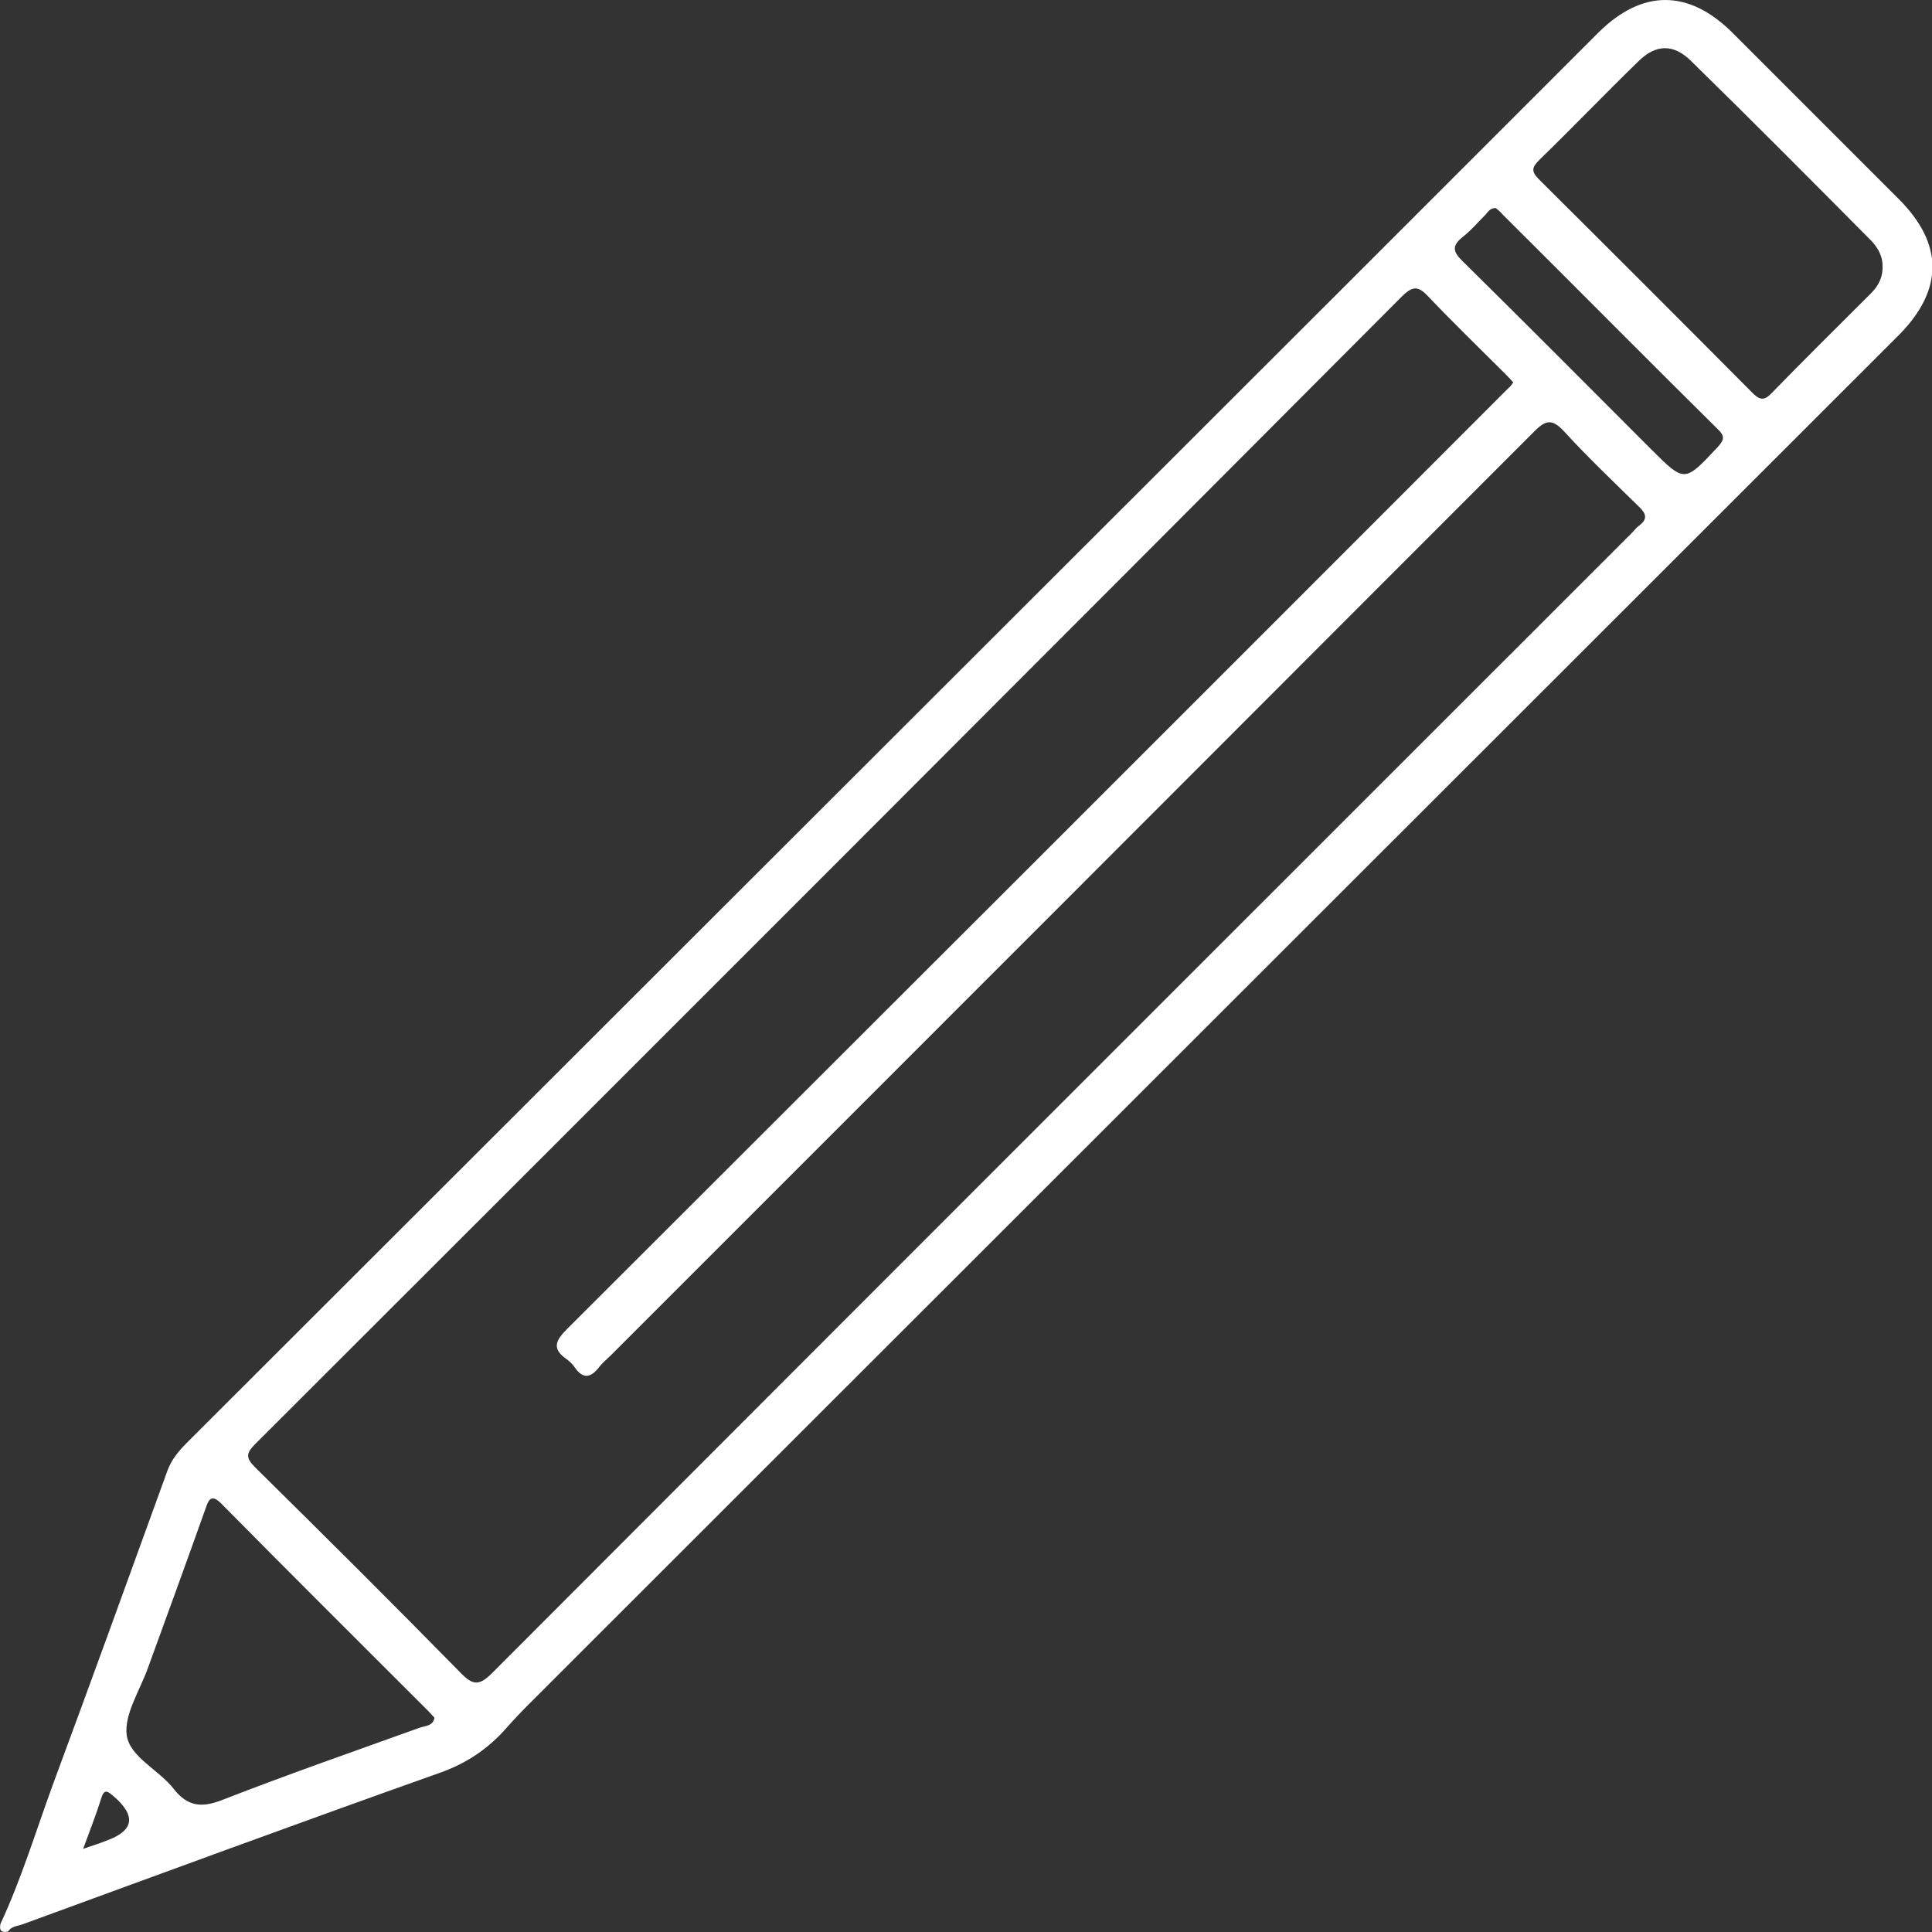 <?xml version="1.0" encoding="utf-8"?>
<!-- Generator: Adobe Illustrator 27.7.0, SVG Export Plug-In . SVG Version: 6.00 Build 0)  -->
<svg version="1.1" id="Calque_1" xmlns="http://www.w3.org/2000/svg" xmlns:xlink="http://www.w3.org/1999/xlink" x="0px" y="0px"
	 viewBox="0 0 430 430" style="enable-background:new 0 0 430 430;" xml:space="preserve">
<rect x="0" y="0" width="430" height="430" fill="#333333" stroke="none"/>
<style type="text/css">
	.st0{fill:#FFFFFF;}
</style>
<path class="st0" d="M0.1,428.2c4.7-10.1,7.9-20.7,11.7-31.1c8.6-23.2,17-46.4,25.4-69.6c0.9-2.6,2.6-4.6,4.5-6.5
	c86.5-86.4,173-172.8,259.5-259.2c18.2-18.2,36.4-36.4,54.6-54.6c9.7-9.6,20-9.6,29.7,0c12.4,12.4,24.7,24.7,37.1,37.1
	c10,10,10,20.2,0,30.3C320.9,176.2,219.3,277.8,117.7,379.3c-1.7,1.7-3.3,3.4-4.9,5.2c-4.1,4.7-9,8-15,10.1
	c-31,11-61.9,22.4-92.8,33.7c-1.1,0.4-2.5,0.4-3.2,1.6C0.3,430.2-0.2,429.7,0.1,428.2L0.1,428.2L0.1,428.2z M336.8,85.1
	c-0.7-0.8-1.4-1.5-2.1-2.2c-5.6-5.6-11.4-11.2-16.9-17c-2.1-2.2-3.3-2.3-5.6-0.1C227.2,151.1,142,236.3,56.8,321.4
	c-2.1,2.1-2.1,3.1,0,5.2c15.3,15.1,30.6,30.3,45.7,45.7c2.8,2.9,4.2,2.9,7.1,0c84.5-84.7,169.1-169.2,253.7-253.8
	c0.5-0.5,0.9-1.1,1.5-1.5c2-1.5,1.6-2.7-0.1-4.3c-5.6-5.5-11.3-10.9-16.6-16.7c-2.7-2.9-4.1-2.5-6.7,0.1
	c-68.5,68.6-137.1,137.2-205.6,205.7c-0.8,0.8-1.7,1.5-2.4,2.4c-1.8,2.4-3.6,2.9-5.5,0.1c-0.5-0.7-1.1-1.3-1.8-1.8
	c-3.3-2.3-2.5-4.1,0.1-6.7c69.2-69.1,138.4-138.2,207.5-207.4c0.7-0.7,1.4-1.4,2.1-2.1C336.1,86.1,336.4,85.7,336.8,85.1L336.8,85.1
	L336.8,85.1z M419,59.2c0-2.2-1-4-2.5-5.6c-13.3-13.4-26.6-26.8-40.1-40c-3.9-3.9-7.9-3.8-11.8,0.1c-7.4,7.2-14.6,14.7-22,21.9
	c-1.6,1.6-1.9,2.5-0.1,4.3c15.9,15.8,31.7,31.6,47.5,47.5c1.6,1.6,2.6,1.9,4.3,0.1c7.3-7.5,14.8-14.9,22.2-22.3
	C418.1,63.6,419.1,61.6,419,59.2C419,59.2,419,59.2,419,59.2z M96.7,382.3c-0.5-0.5-0.9-1-1.4-1.5c-15.3-15.3-30.7-30.6-45.9-46
	c-2.4-2.5-3-1-3.7,1.1c-4.2,11.8-8.5,23.6-12.8,35.4c-1.8,5-5.3,10.3-4.7,14.9c0.7,4.9,7.2,7.7,10.5,12c3.1,3.9,6.2,4.2,10.8,2.4
	c14.6-5.7,29.3-10.8,44-16.1C94.6,384.1,96.4,384.2,96.7,382.3L96.7,382.3L96.7,382.3z M332.9,46.3c-1.2,0-1.7,0.8-2.2,1.4
	c-1.7,1.7-3.2,3.5-5.1,5c-2.5,2-2.3,3.3,0,5.5c14,13.8,27.9,27.8,41.8,41.7c7.6,7.6,7.5,7.5,14.9-0.4c1.5-1.6,1.6-2.5,0-4
	c-16-15.8-31.8-31.8-47.8-47.7C334,47.2,333.4,46.7,332.9,46.3L332.9,46.3L332.9,46.3z M18.5,411.5c2.2-0.8,3.7-1.2,5.1-1.8
	c6.2-2.2,6.8-5.5,1.7-9.9c-1.3-1.1-2.1-1.8-2.8,0.5C21.4,403.9,20,407.4,18.5,411.5L18.5,411.5L18.5,411.5z"/>
</svg>

